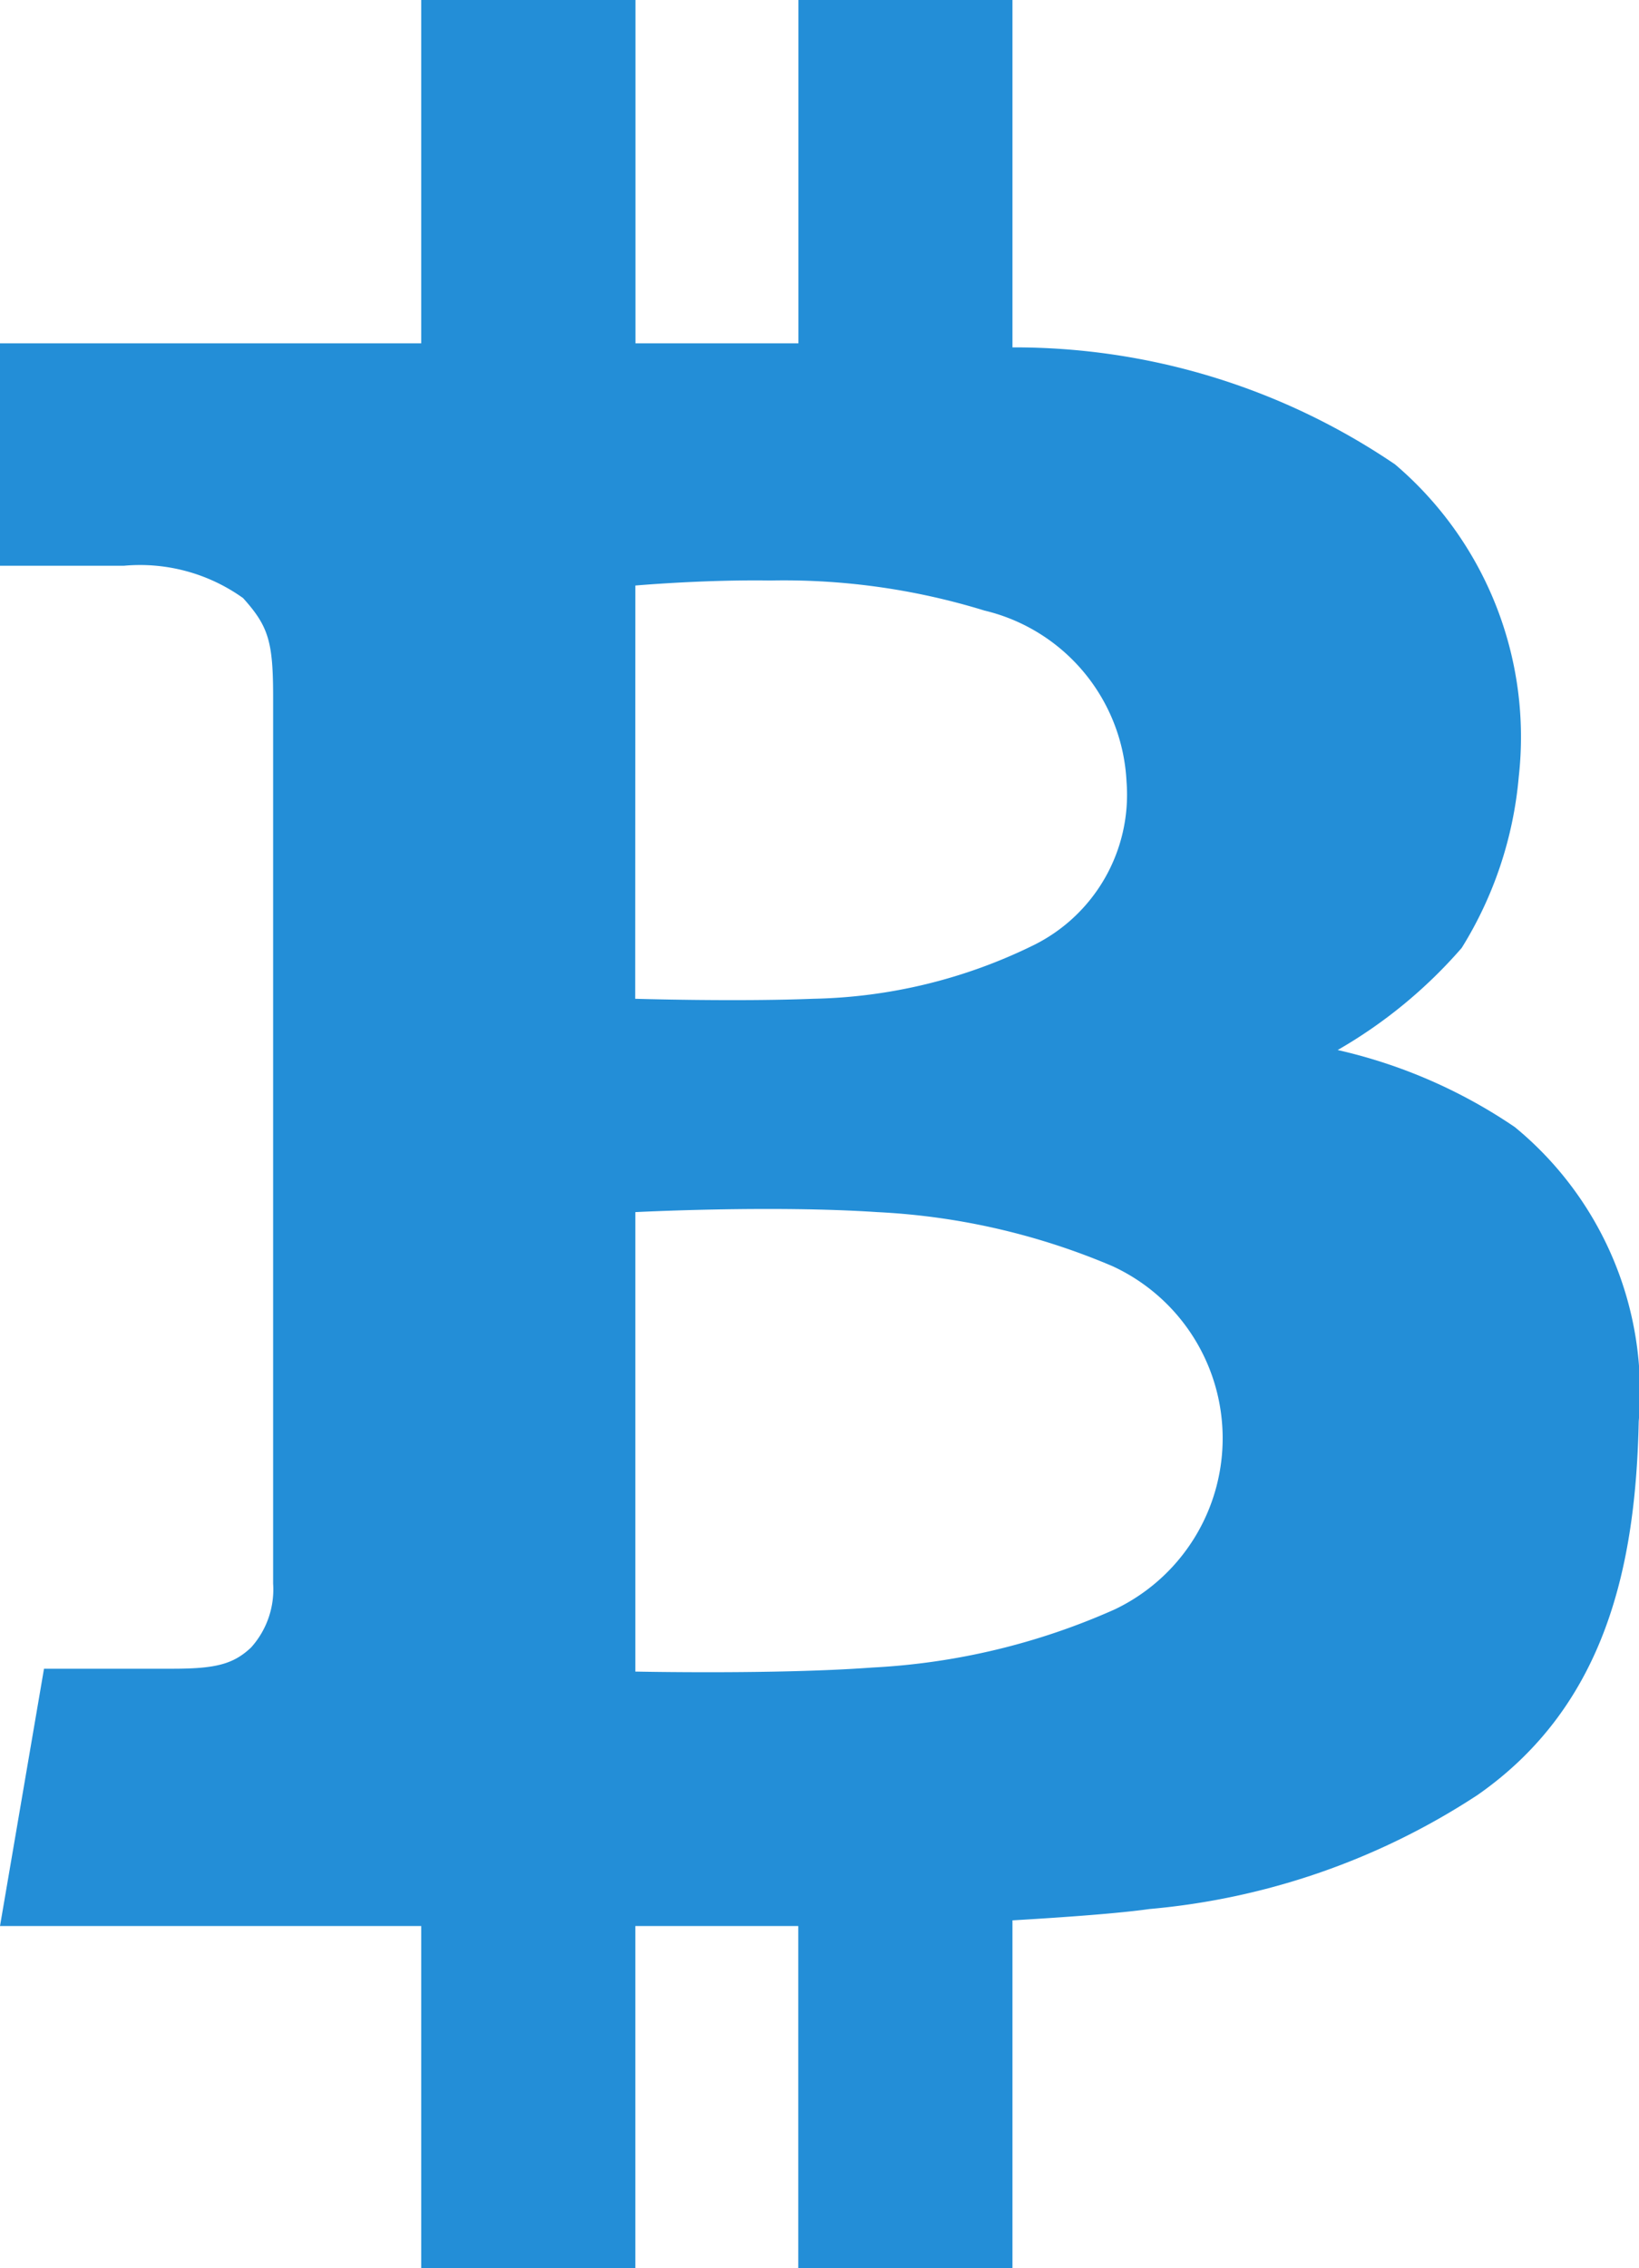 <svg xmlns="http://www.w3.org/2000/svg" width="23.133" height="32" viewBox="0 0 23.133 32">
  <defs>
    <style>
      .cls-1 {
        fill: #238ed7;
      }
    </style>
  </defs>
  <path id="BTC_alt_1_" class="cls-1" d="M52.99,16.179a7.321,7.321,0,0,0-2.5-1.087,6.818,6.818,0,0,0,1.751-1.441,5.474,5.474,0,0,0,.805-2.415A5.048,5.048,0,0,0,51.3,6.83,9.55,9.55,0,0,0,45.9,5.179V.278H42.879V5.122h-2.3V.278H37.555V5.122H31.61V8.26h1.747a2.5,2.5,0,0,1,1.684.456c.36.4.424.614.424,1.4s0,12.208,0,12.505a1.224,1.224,0,0,1-.311.9c-.254.24-.508.3-1.116.3H32.231l-.621,3.63h5.945v4.83h3.022v-4.83h2.3v4.83H45.9v-4.91c.781-.046,1.51-.1,1.934-.16a10.051,10.051,0,0,0,4.632-1.61c1.821-1.271,2.231-3.262,2.273-5.268A4.833,4.833,0,0,0,52.99,16.179ZM40.577,8.539s.96-.085,1.906-.071a9.615,9.615,0,0,1,3.022.424,2.613,2.613,0,0,1,2.005,2.415,2.367,2.367,0,0,1-1.3,2.3,7.362,7.362,0,0,1-3.121.762c-1.1.043-2.514,0-2.514,0Zm6.764,14.446a9.594,9.594,0,0,1-3.417.819c-1.342.1-3.347.057-3.347.057V17.379s1.921-.1,3.418,0a9.676,9.676,0,0,1,3.318.763,2.674,2.674,0,0,1,.028,4.843Z" transform="translate(-31.61 -0.278)"/>
</svg>
